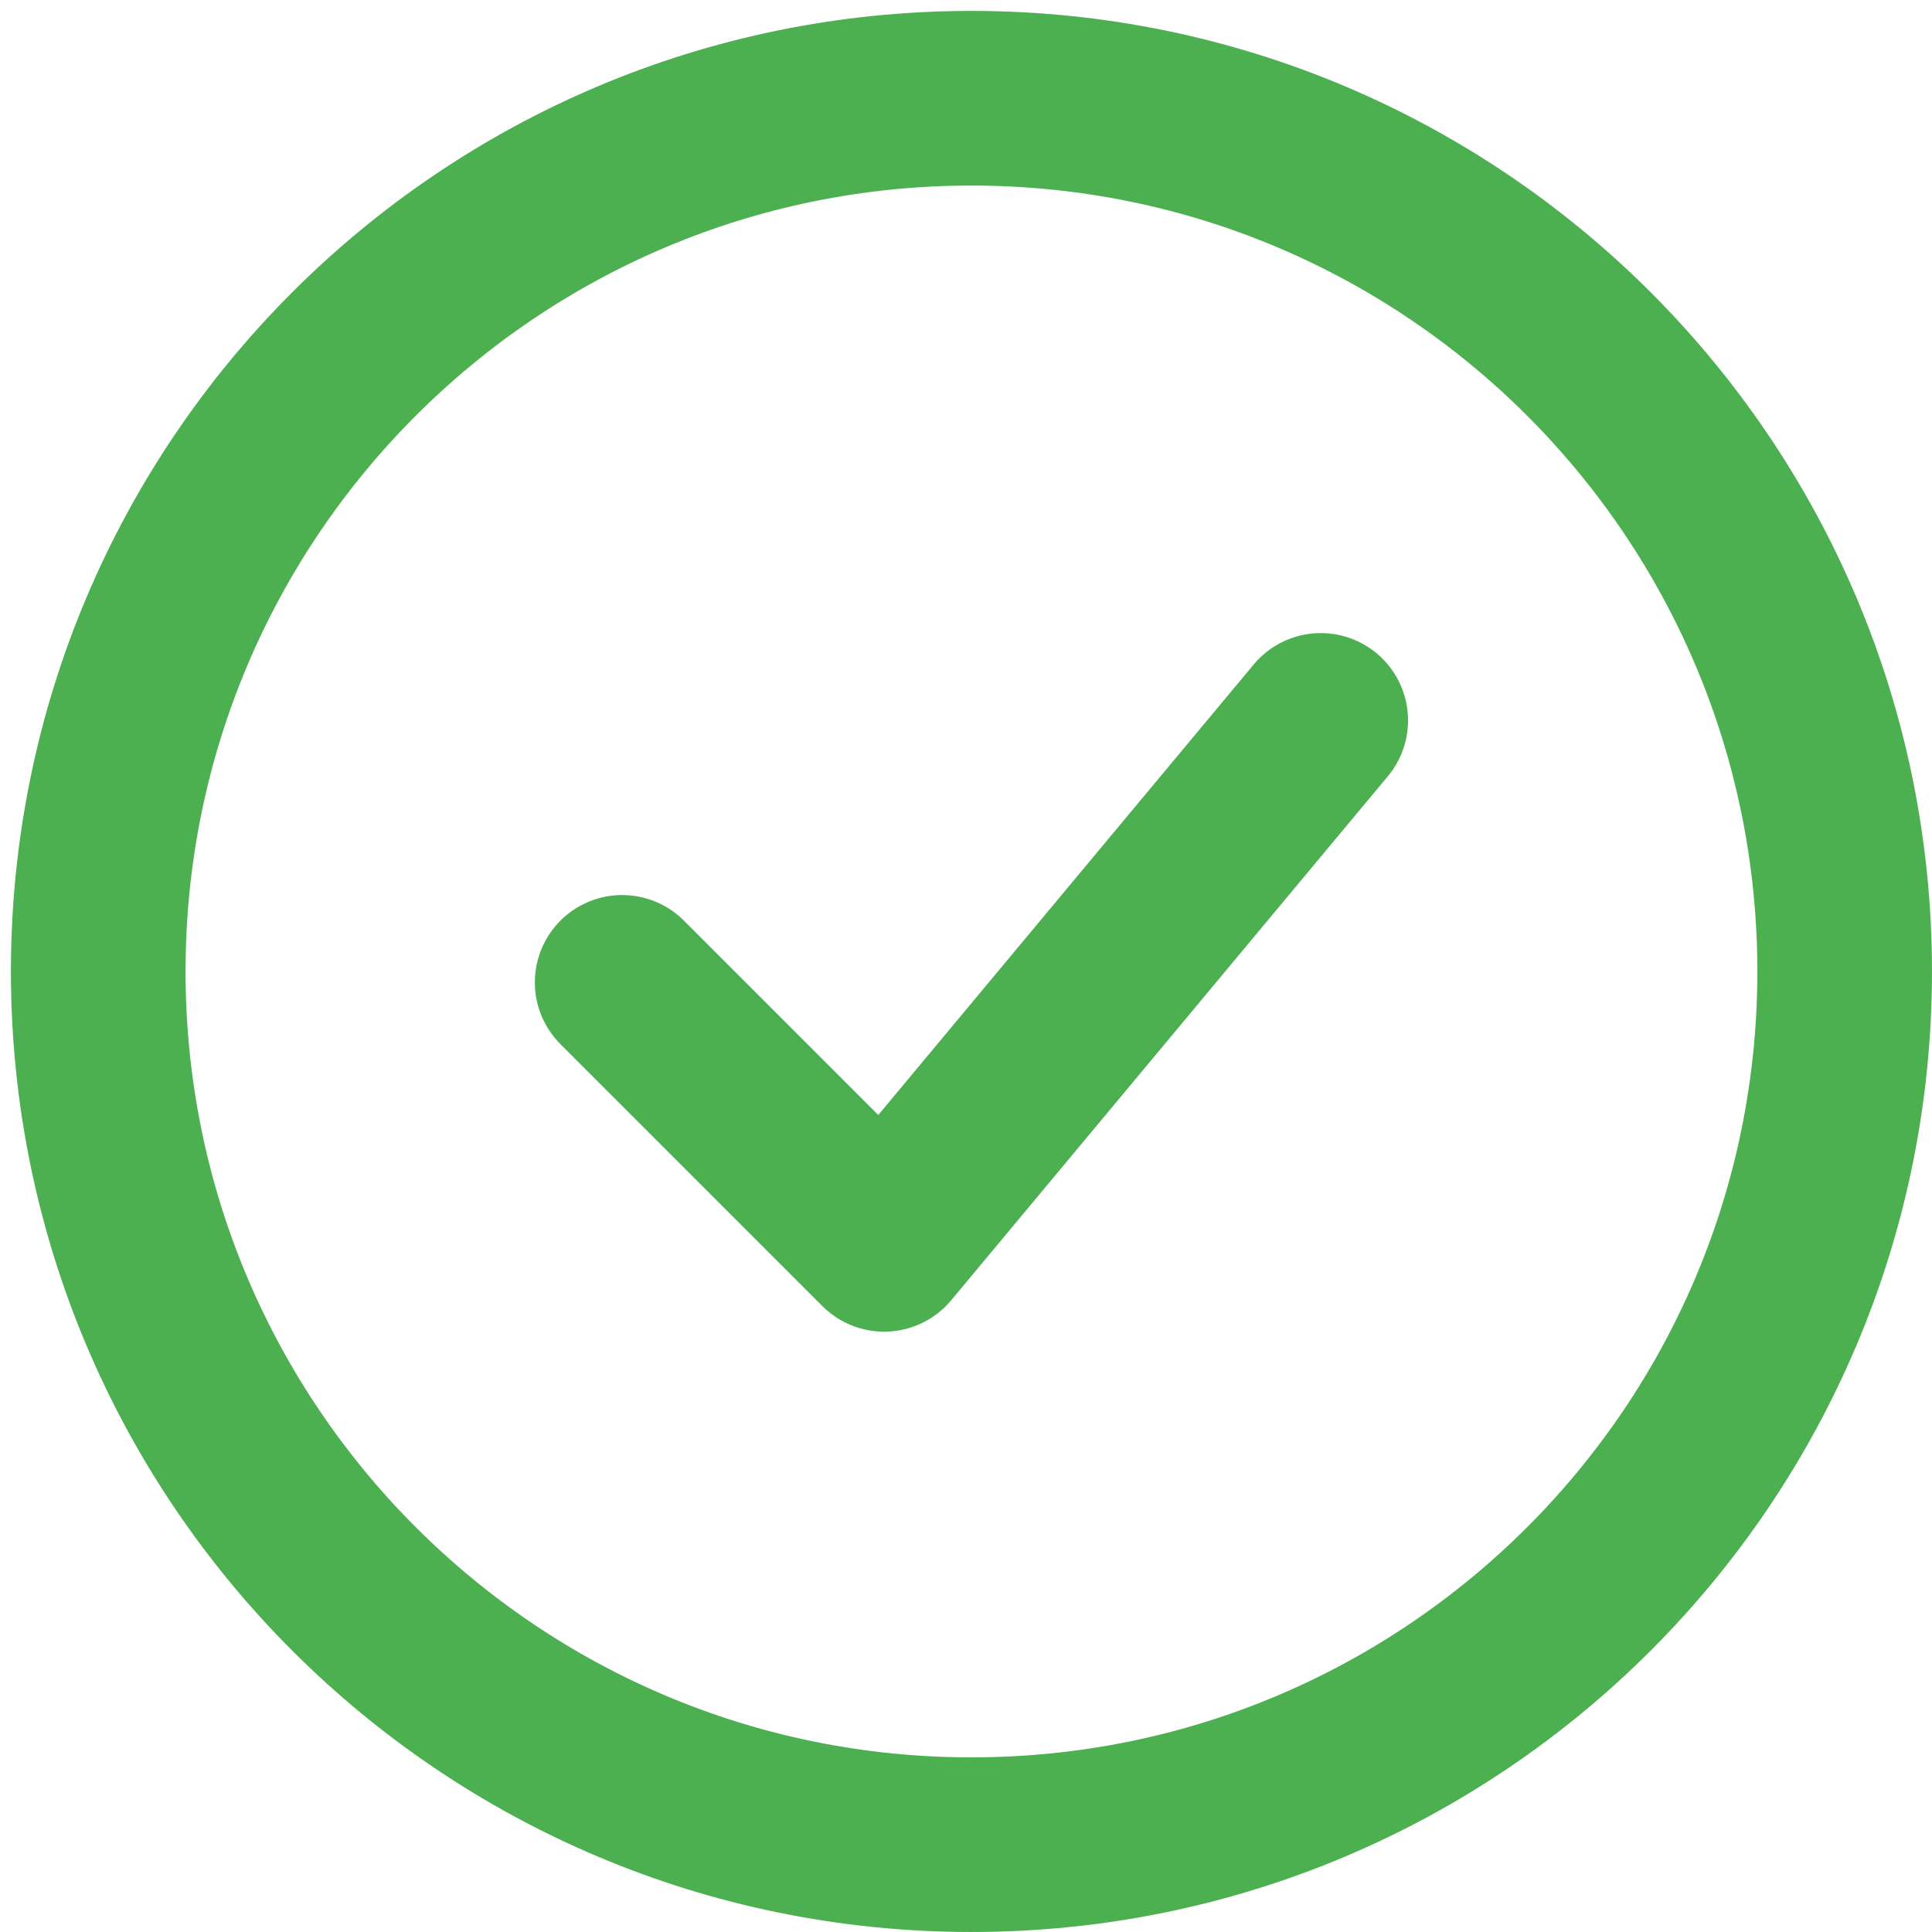 <svg width="59" height="59" viewBox="0 0 59 59" fill="none" xmlns="http://www.w3.org/2000/svg">
<path d="M19 30L27 38L40.333 22" stroke="#4CAF50" stroke-width="5.333" stroke-linecap="round" stroke-linejoin="round"/>
<path d="M29.667 56.333C44.394 56.333 56.333 44.394 56.333 29.667C56.333 14.939 44.394 3 29.667 3C14.939 3 3 14.939 3 29.667C3 44.394 14.939 56.333 29.667 56.333Z" stroke="#4CAF50" stroke-width="5.333"/>
</svg>
